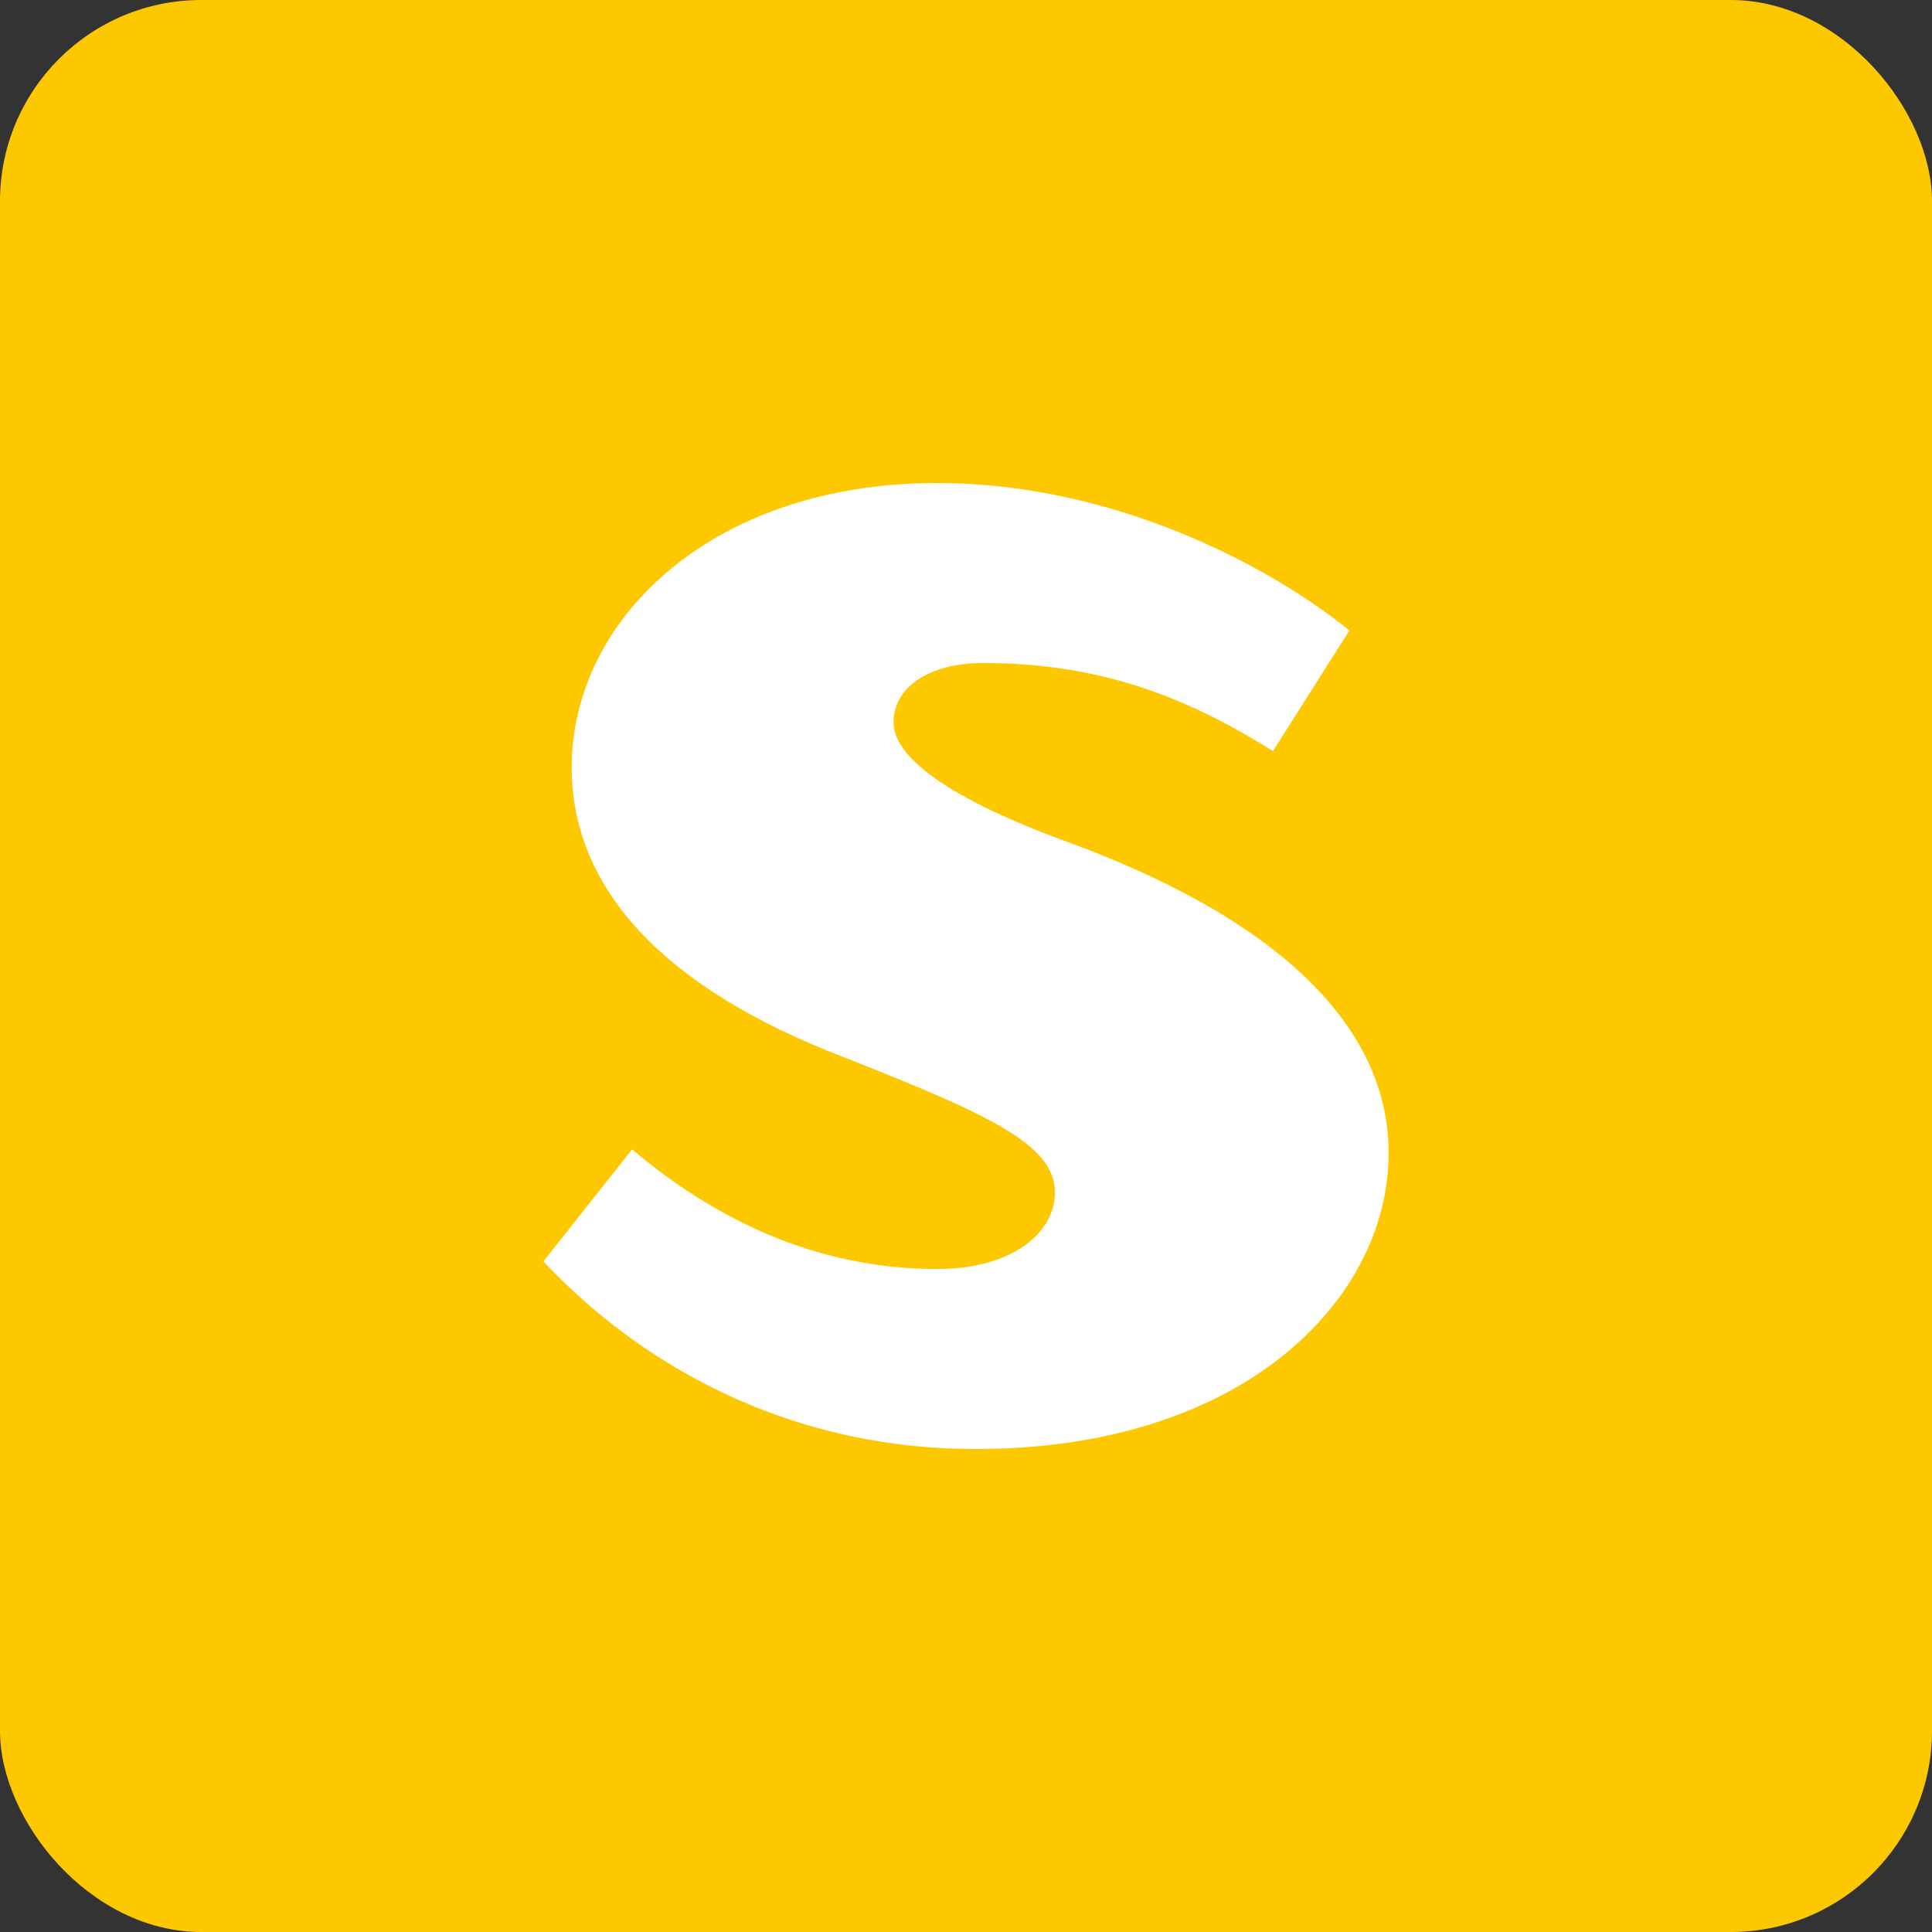 <svg width="96" height="96" fill="none" xmlns="http://www.w3.org/2000/svg"><rect width="100%" height="100%" fill="#333333" stroke="none"/><rect width="96" height="96" rx="10" fill="#FEC800"/><path d="M48.48 72c-9.615 0-16.884-4.424-21.48-9.324l4.409-5.566c3.986 3.378 9.051 5.947 15.148 5.947 3.752 0 5.862-1.808 5.862-3.806 0-2.379-3.236-3.854-10.458-6.708-9.192-3.52-13.554-8.515-13.554-14.414 0-7.374 6.988-14.129 18.15-14.129 8.489 0 16.18 3.853 20.495 7.326l-3.8 5.994c-4.173-2.616-8.488-4.377-14.397-4.377-2.673 0-4.455 1.19-4.455 2.95 0 1.522 2.11 3.52 8.394 5.851 12.85 4.662 16.556 10.8 16.18 16.27C68.553 64.864 61.565 72 48.48 72z" fill="#fff"/></svg>